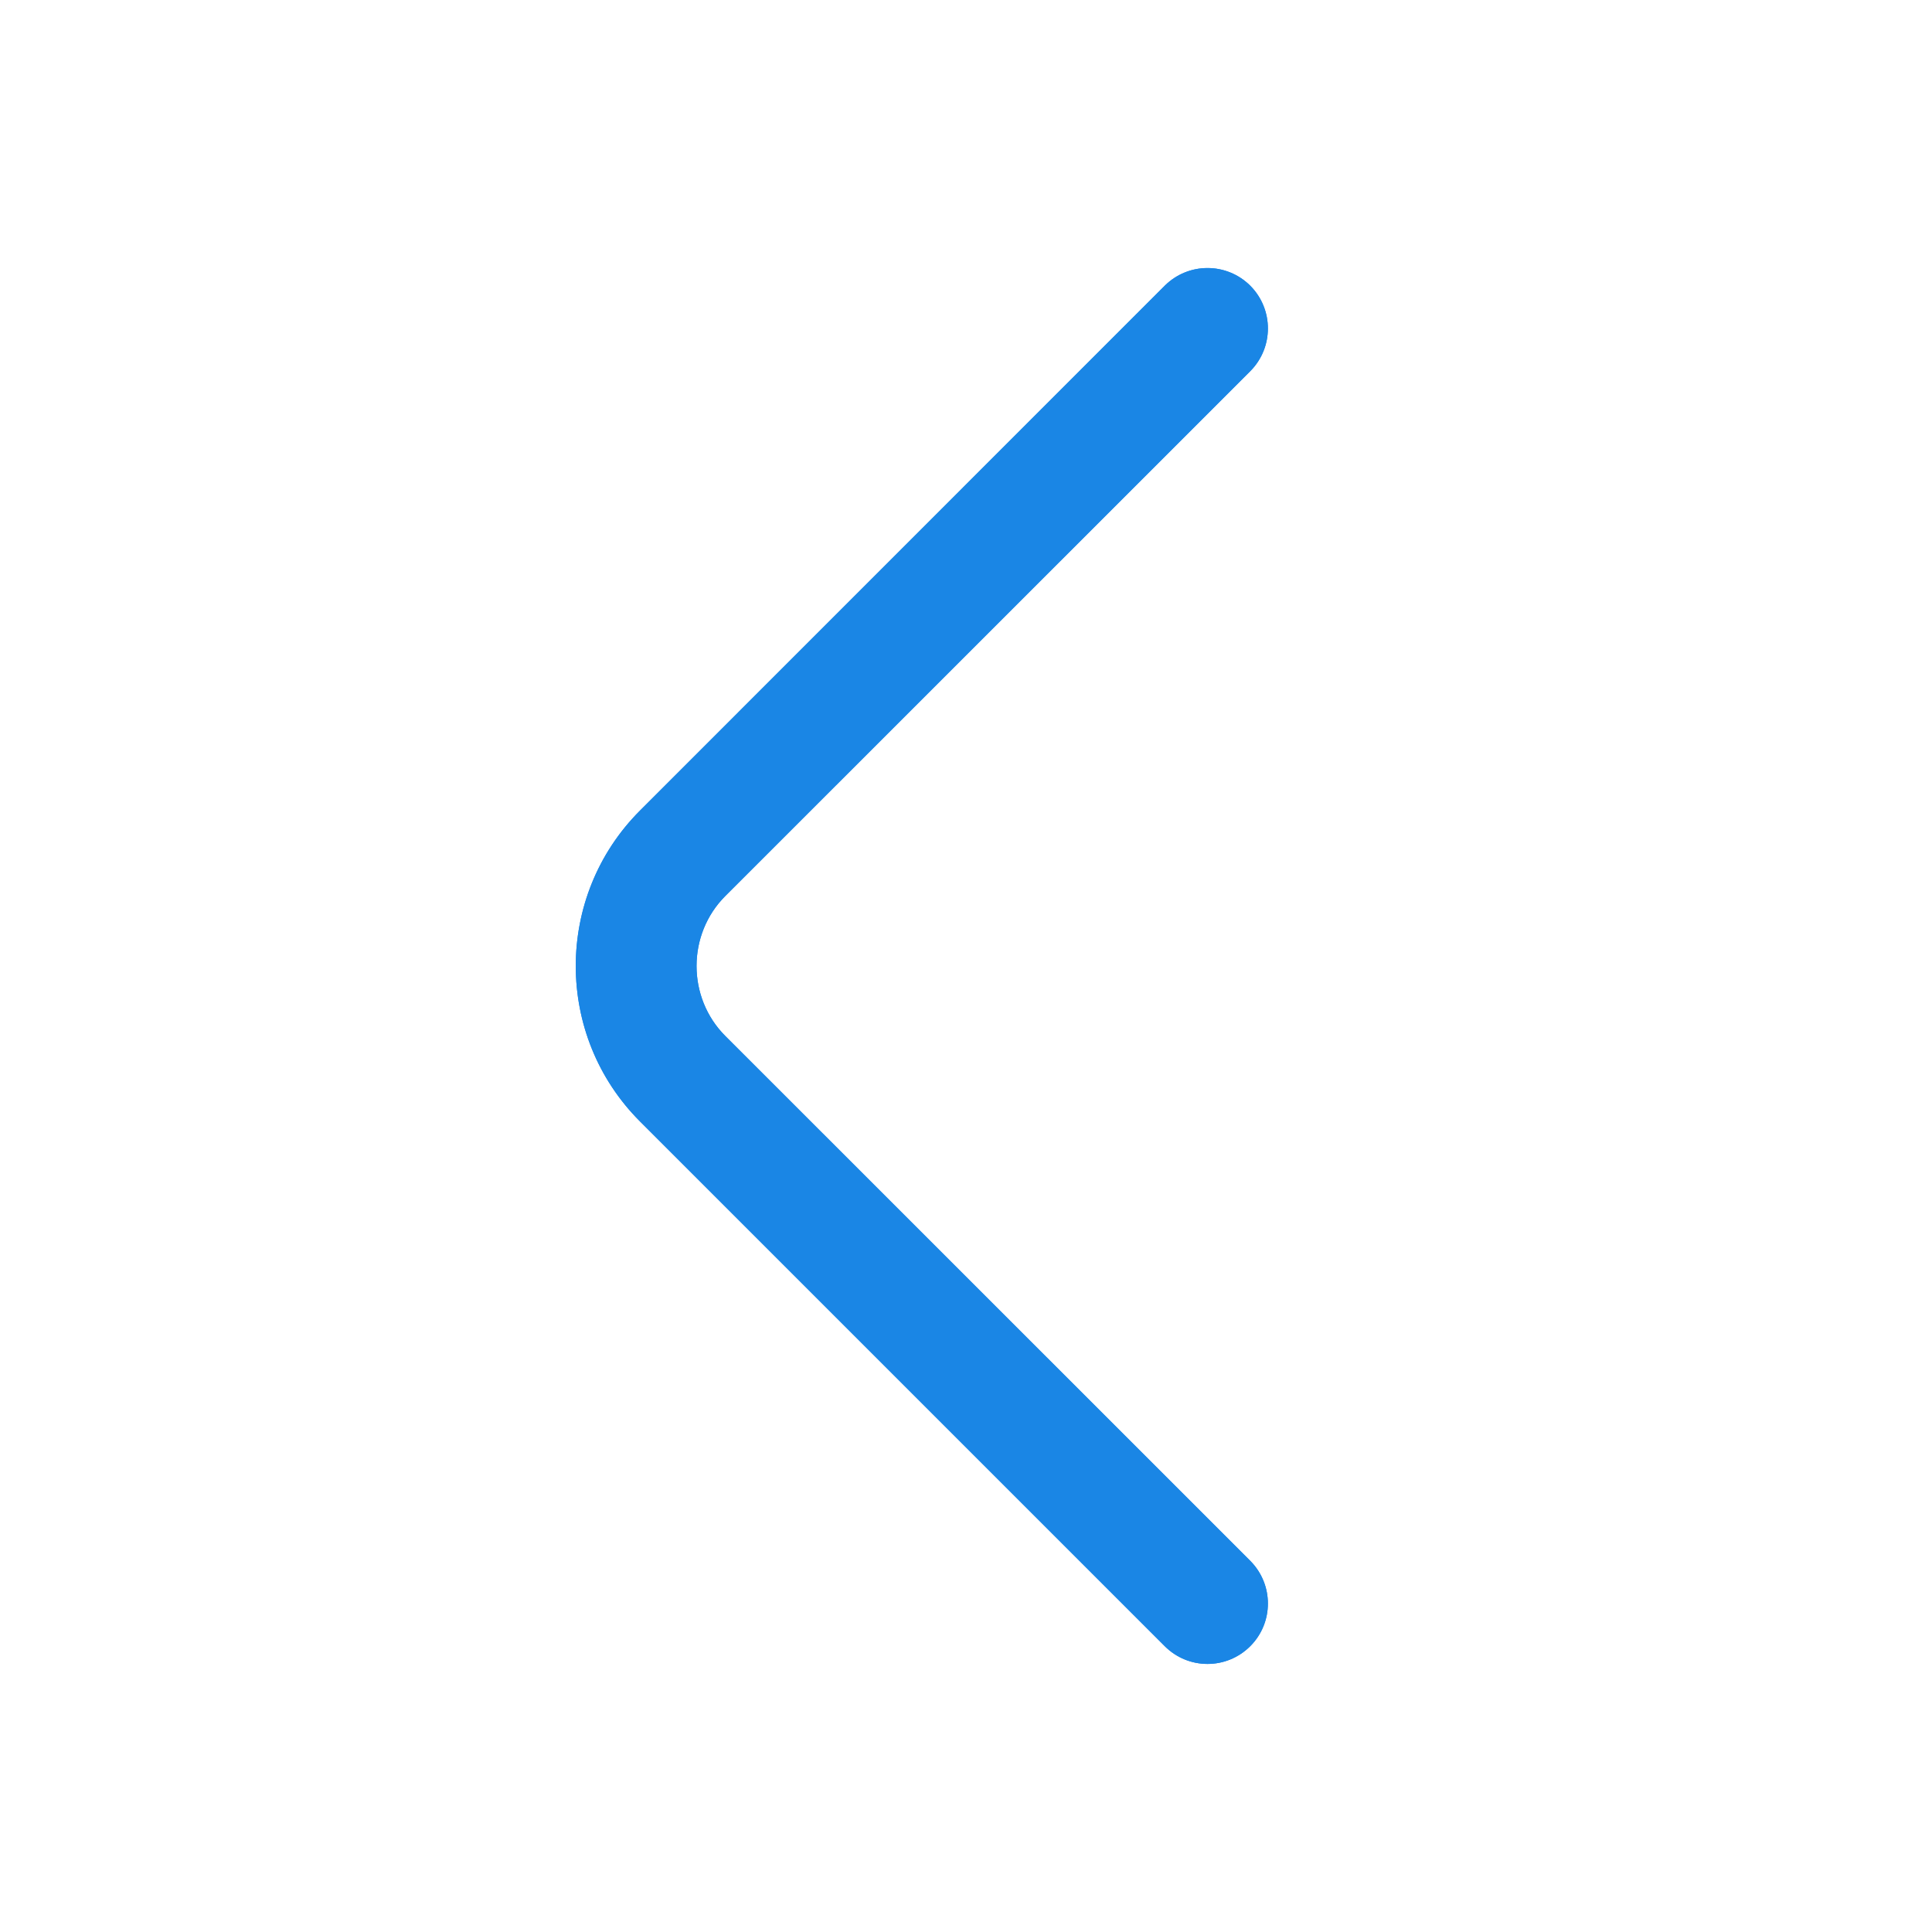 <svg width="16" height="16" viewBox="0 0 16 16" fill="none" xmlns="http://www.w3.org/2000/svg">
<path fill-rule="evenodd" clip-rule="evenodd" d="M10.354 2.366C10.549 2.562 10.549 2.878 10.354 3.074L6.007 7.42C5.689 7.738 5.689 8.262 6.007 8.58L10.354 12.926C10.549 13.122 10.549 13.438 10.354 13.633C10.158 13.829 9.842 13.829 9.646 13.633L5.3 9.287C4.591 8.578 4.591 7.422 5.3 6.713L9.646 2.366C9.842 2.171 10.158 2.171 10.354 2.366Z" fill="#1A86E5"/>
<path fill-rule="evenodd" clip-rule="evenodd" d="M10.354 2.366C10.549 2.562 10.549 2.878 10.354 3.074L6.007 7.42C5.689 7.738 5.689 8.262 6.007 8.58L10.354 12.926C10.549 13.122 10.549 13.438 10.354 13.633C10.158 13.829 9.842 13.829 9.646 13.633L5.3 9.287C4.591 8.578 4.591 7.422 5.3 6.713L9.646 2.366C9.842 2.171 10.158 2.171 10.354 2.366Z" fill="#1A86E5"/>
</svg>
